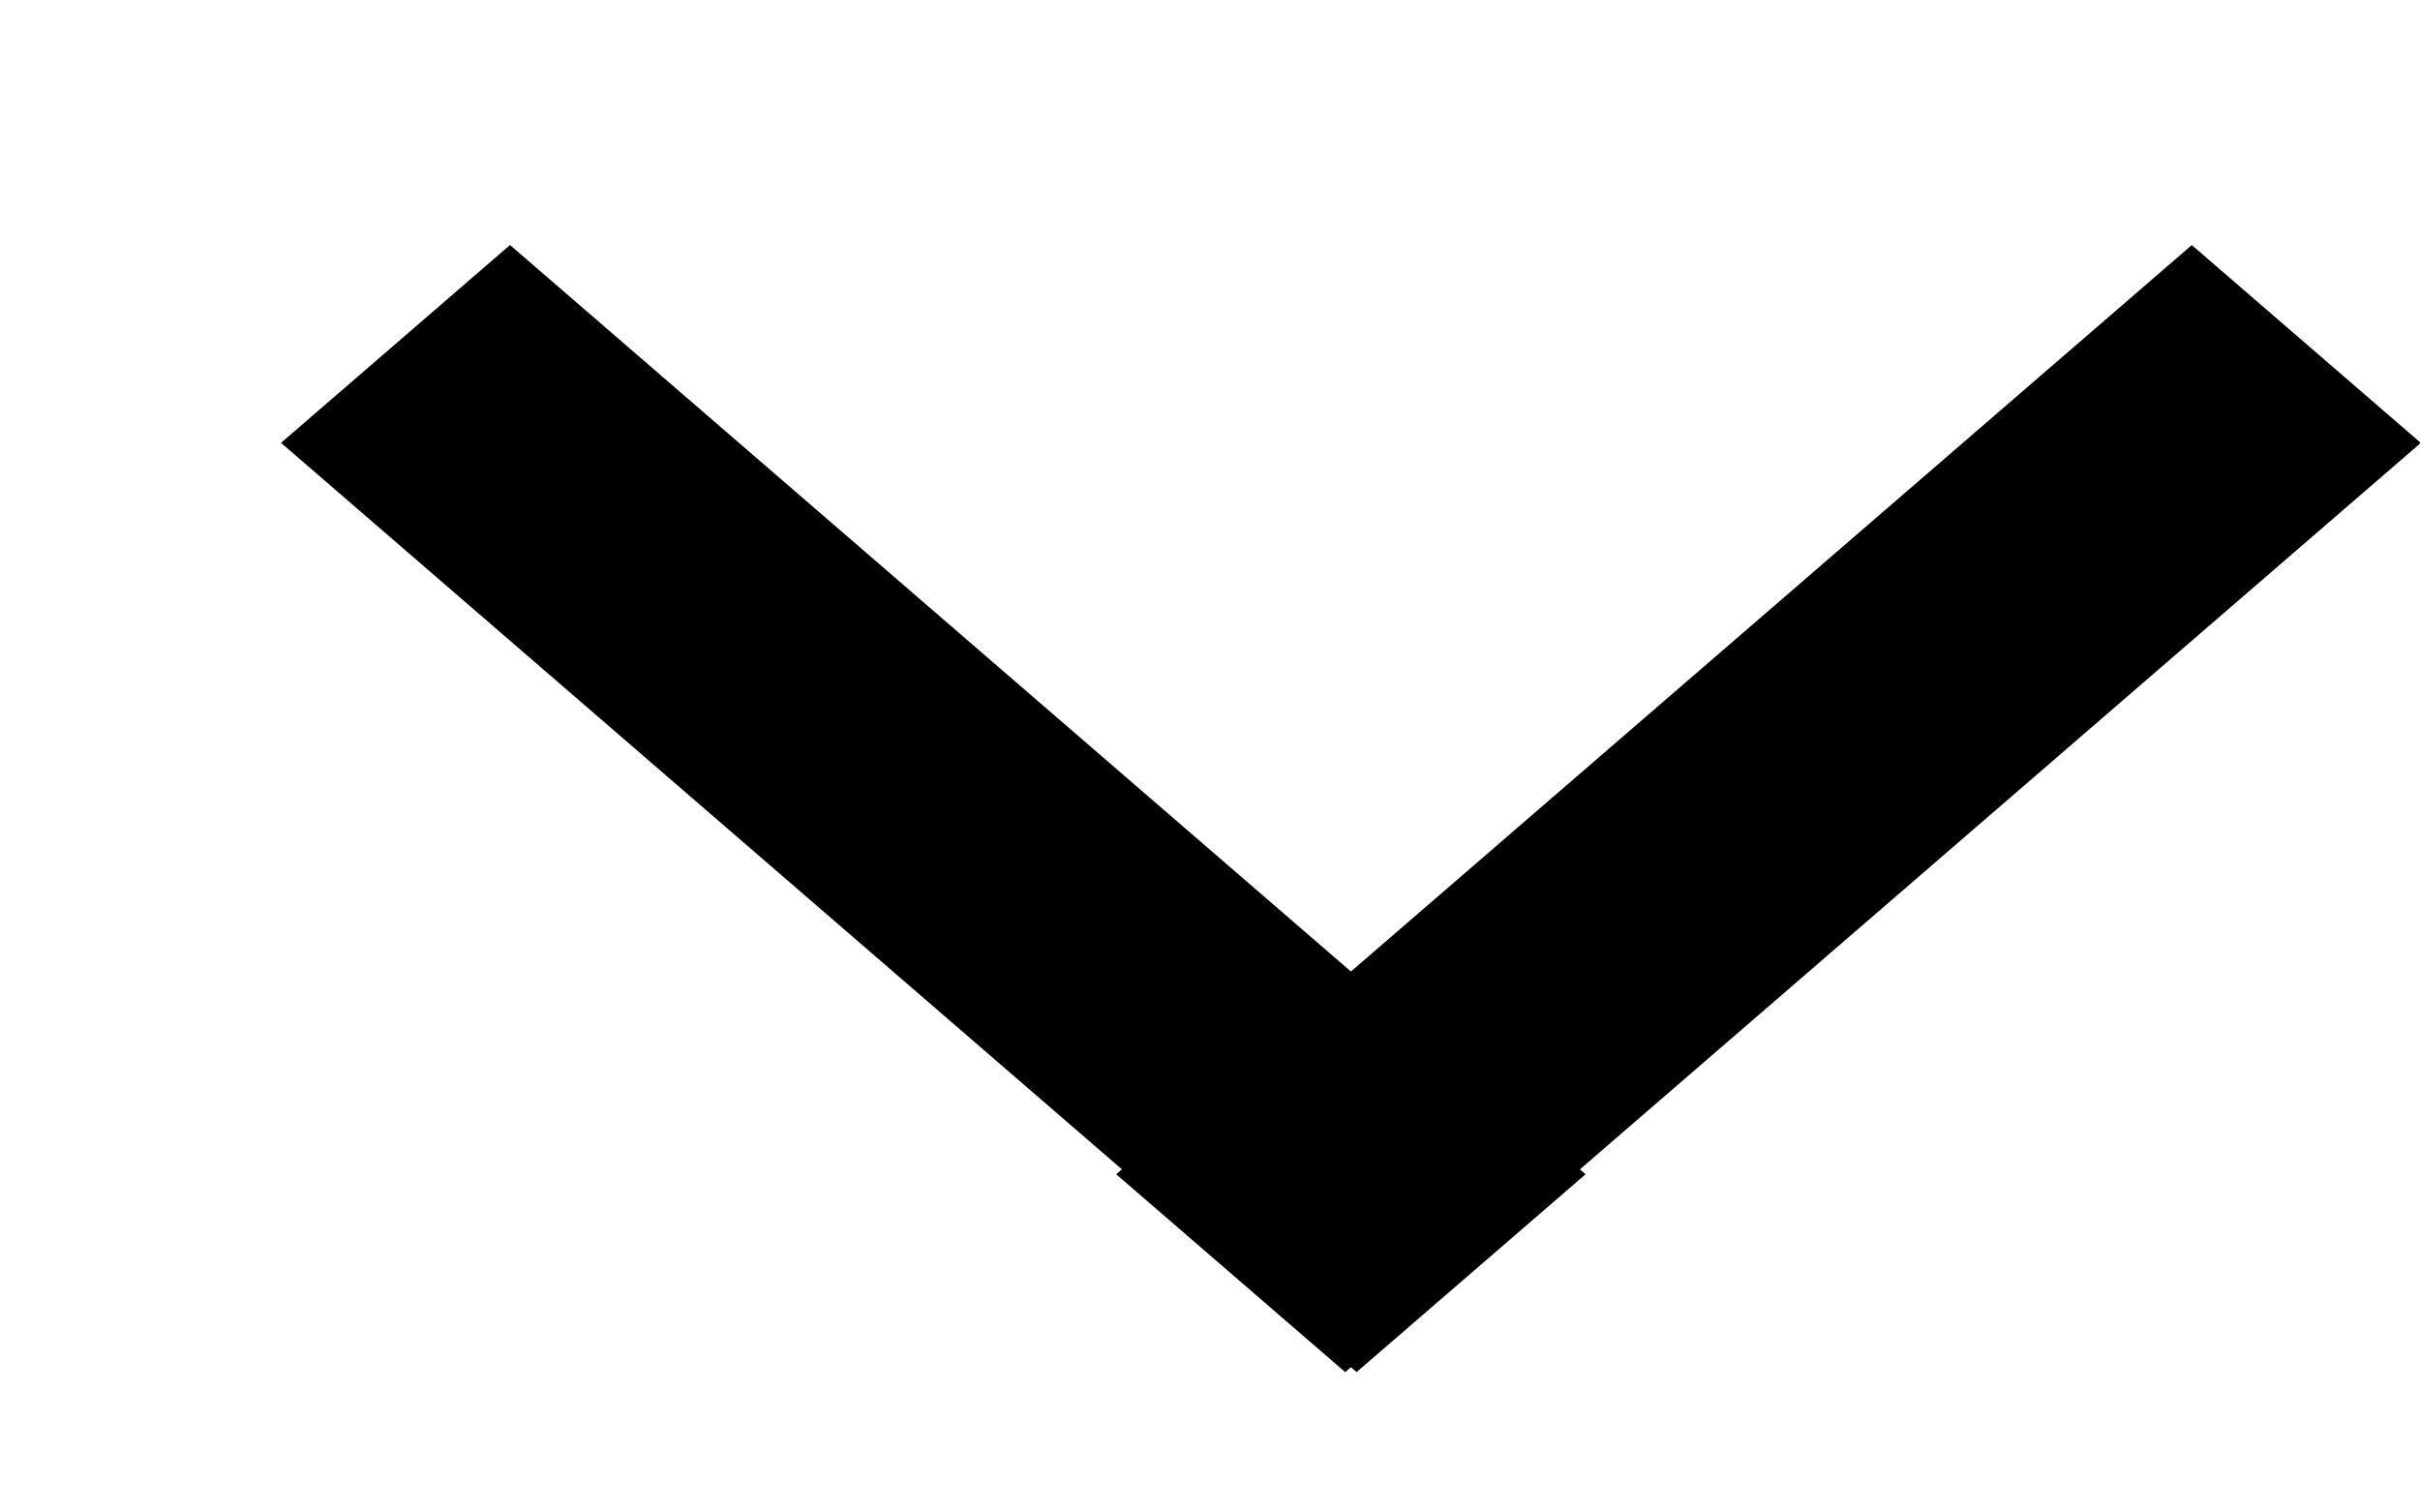 <svg width="8" height="5" viewBox="0 0 8 5" fill="none" xmlns="http://www.w3.org/2000/svg">
<line y1="-0.5" x2="4.697" y2="-0.5" transform="matrix(0.757 0.654 -0.757 0.654 0.929 1.464)" stroke="black"/>
<line y1="-0.5" x2="4.697" y2="-0.5" transform="matrix(0.757 -0.654 0.757 0.654 4.447 4.536)" stroke="black"/>
</svg>
